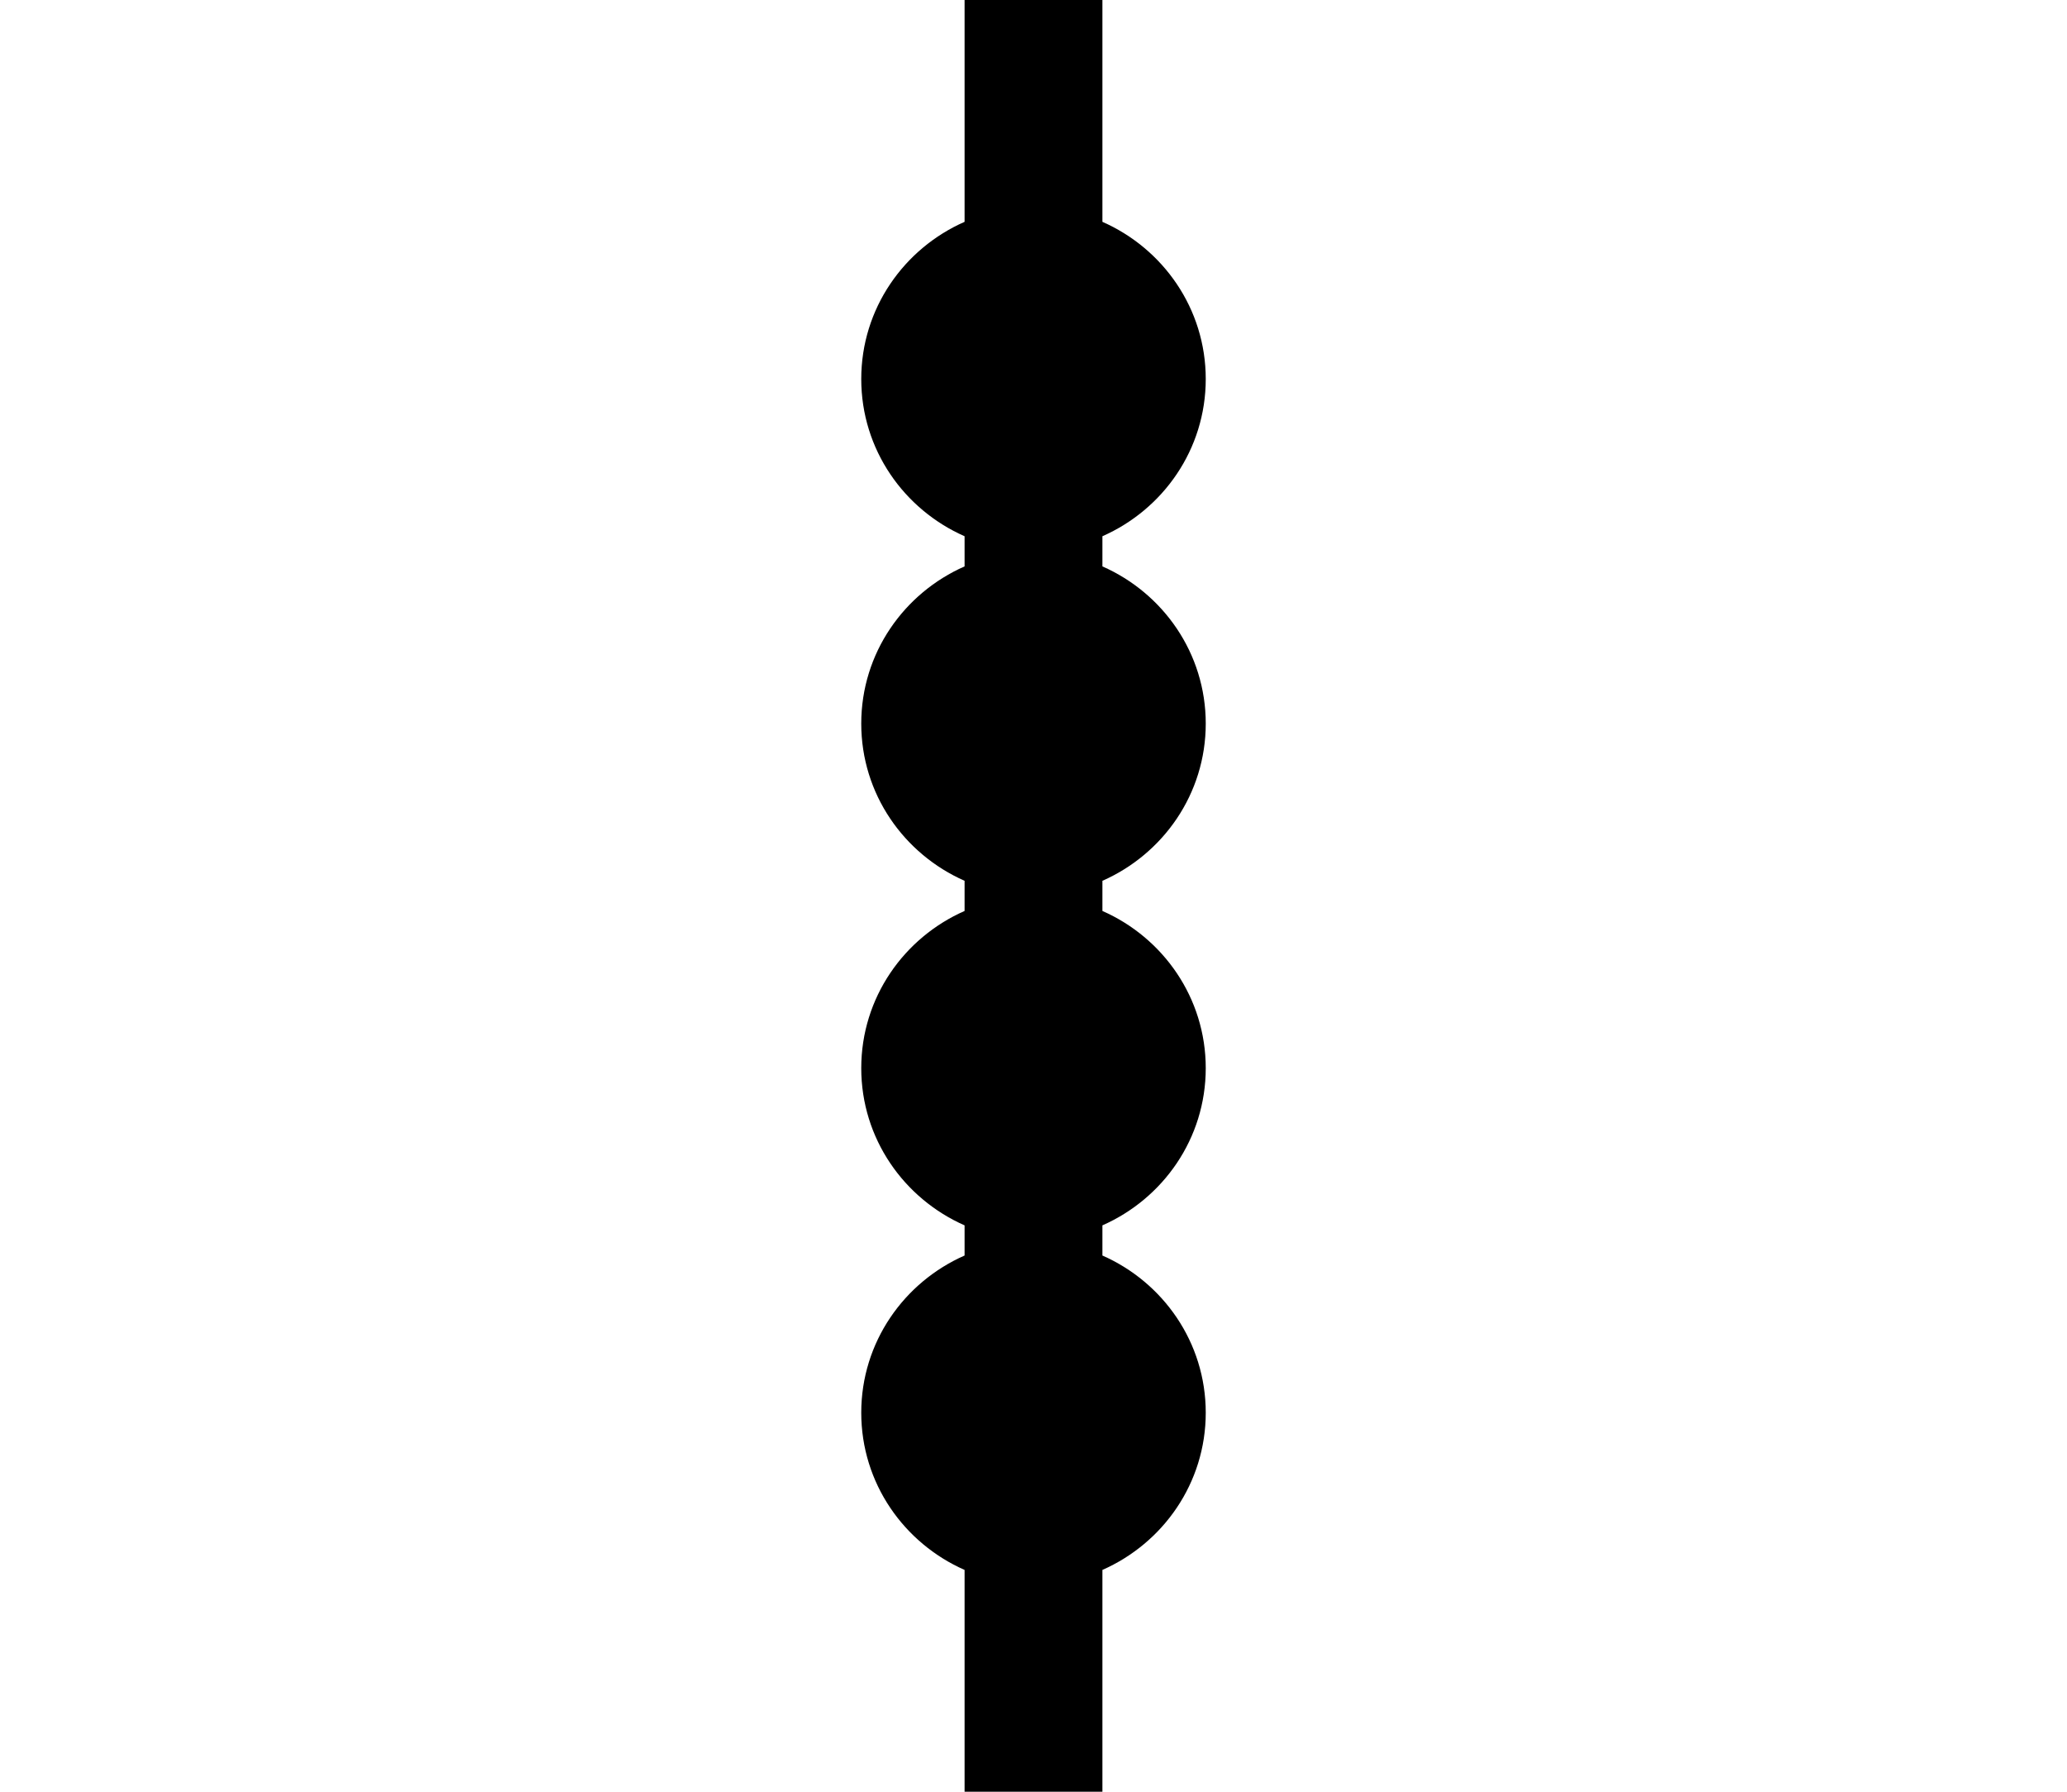 <?xml version="1.0" encoding="UTF-8" standalone="no"?>
<!-- Created with Inkscape (http://www.inkscape.org/) -->
<svg
   xmlns:dc="http://purl.org/dc/elements/1.1/"
   xmlns:cc="http://web.resource.org/cc/"
   xmlns:rdf="http://www.w3.org/1999/02/22-rdf-syntax-ns#"
   xmlns:svg="http://www.w3.org/2000/svg"
   xmlns="http://www.w3.org/2000/svg"
   xmlns:sodipodi="http://sodipodi.sourceforge.net/DTD/sodipodi-0.dtd"
   xmlns:inkscape="http://www.inkscape.org/namespaces/inkscape"
   width="60"
   height="52"
   id="Ogham vertical letter round eadhadh"
   sodipodi:version="0.32"
   inkscape:version="0.44"
   version="1.0"
   sodipodi:docbase="D:\Home\Wikipedia\up"
   sodipodi:docname="Ogham vertical letter round eadhadh.svg">
  <defs
     id="defs5898" />
  <sodipodi:namedview
     id="base"
     pagecolor="#ffffff"
     bordercolor="#666666"
     borderopacity="1.0"
     gridtolerance="10000"
     guidetolerance="10"
     objecttolerance="10"
     inkscape:pageopacity="0.0"
     inkscape:pageshadow="2"
     inkscape:zoom="9.9807692"
     inkscape:cx="30"
     inkscape:cy="26"
     inkscape:document-units="px"
     inkscape:current-layer="layer1"
     inkscape:window-width="1024"
     inkscape:window-height="682"
     inkscape:window-x="-4"
     inkscape:window-y="-4" />
  <g
     inkscape:label="Layer 1"
     inkscape:groupmode="layer"
     id="layer1"
     transform="translate(-349,-502.362)">
    <path
       style="fill:black;fill-opacity:1;fill-rule:evenodd;stroke:none;stroke-width:4;stroke-linecap:square;stroke-linejoin:miter;stroke-miterlimit:4;stroke-dasharray:none;stroke-opacity:1"
       d="M 374,543.362 C 374,545.407 375.241,547.15 377,547.925 L 377,554.362 L 381,554.362 L 381,547.925 C 382.759,547.15 384,545.407 384,543.362 C 384,541.318 382.759,539.574 381,538.8 L 381,537.925 C 382.759,537.15 384,535.407 384,533.362 C 384,531.318 382.759,529.574 381,528.8 L 381,527.925 C 382.759,527.15 384,525.407 384,523.362 C 384,521.318 382.759,519.574 381,518.8 L 381,517.925 C 382.759,517.15 384,515.407 384,513.362 C 384,511.318 382.759,509.574 381,508.8 L 381,502.362 L 377,502.362 L 377,508.8 C 375.241,509.574 374,511.318 374,513.362 C 374,515.407 375.241,517.15 377,517.925 L 377,518.8 C 375.241,519.574 374,521.318 374,523.362 C 374,525.407 375.241,527.15 377,527.925 L 377,528.8 C 375.241,529.574 374,531.318 374,533.362 C 374,535.407 375.241,537.15 377,537.925 L 377,538.8 C 375.241,539.574 374,541.318 374,543.362 z "
       id="path4897" />
  </g>
</svg>
